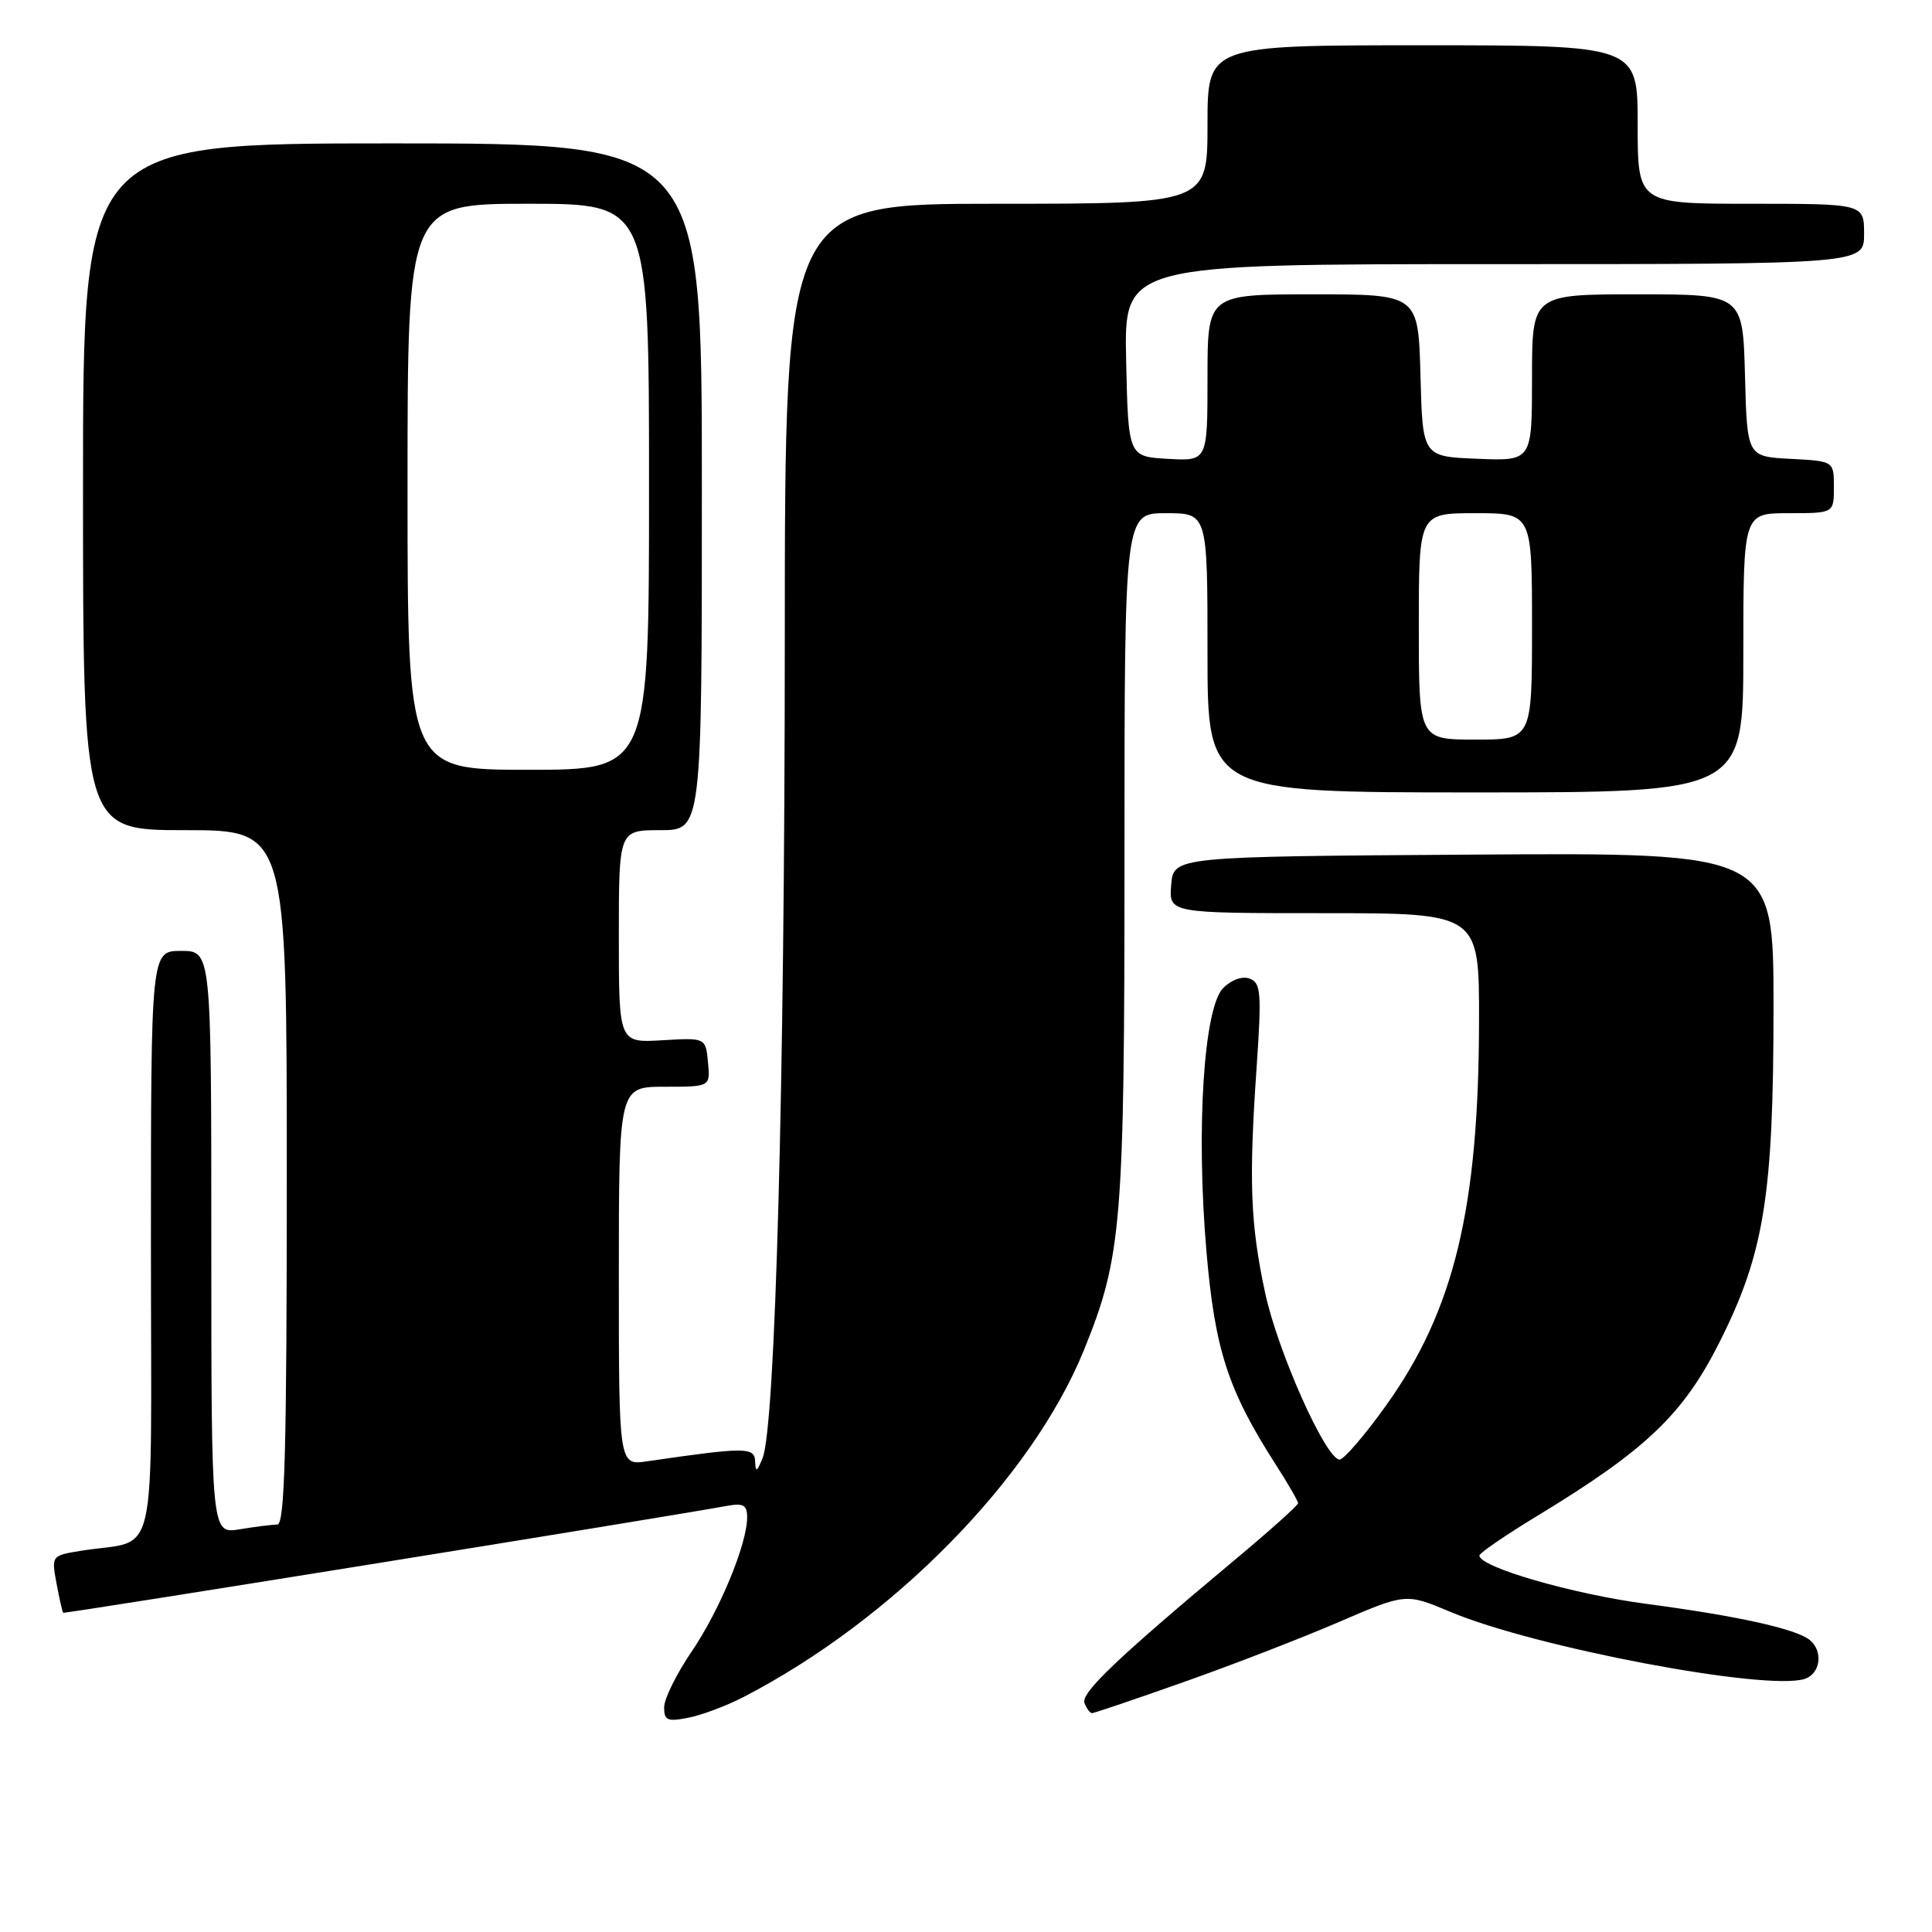 <?xml version="1.0" encoding="UTF-8" standalone="no"?>
<!DOCTYPE svg PUBLIC "-//W3C//DTD SVG 1.1//EN" "http://www.w3.org/Graphics/SVG/1.1/DTD/svg11.dtd" >
<svg xmlns="http://www.w3.org/2000/svg" xmlns:xlink="http://www.w3.org/1999/xlink" version="1.1" viewBox="0 0 256 256">
 <g >
 <path fill="currentColor"
d=" M 98.49 224.88 C 118.31 214.64 136.71 195.89 143.62 178.91 C 148.65 166.51 149.00 162.30 149.00 113.43 C 149.00 68.00 149.00 68.00 154.50 68.00 C 160.00 68.00 160.00 68.00 160.00 86.50 C 160.00 105.00 160.00 105.00 195.50 105.00 C 231.00 105.00 231.00 105.00 231.00 86.50 C 231.00 68.00 231.00 68.00 237.00 68.00 C 243.00 68.00 243.00 68.00 243.00 64.55 C 243.00 61.10 243.00 61.10 237.25 60.80 C 231.50 60.50 231.50 60.50 231.22 49.75 C 230.93 39.00 230.93 39.00 216.97 39.00 C 203.00 39.00 203.00 39.00 203.00 50.04 C 203.00 61.09 203.00 61.09 195.75 60.79 C 188.50 60.50 188.50 60.50 188.22 49.75 C 187.93 39.00 187.93 39.00 173.97 39.00 C 160.00 39.00 160.00 39.00 160.00 50.05 C 160.00 61.10 160.00 61.10 154.75 60.80 C 149.50 60.50 149.50 60.50 149.22 47.75 C 148.94 35.00 148.94 35.00 197.97 35.00 C 247.00 35.00 247.00 35.00 247.00 31.00 C 247.00 27.00 247.00 27.00 232.00 27.00 C 217.00 27.00 217.00 27.00 217.00 16.50 C 217.00 6.00 217.00 6.00 188.50 6.00 C 160.00 6.00 160.00 6.00 160.00 16.50 C 160.00 27.00 160.00 27.00 132.00 27.00 C 104.00 27.00 104.00 27.00 103.99 84.75 C 103.98 143.29 102.74 188.97 101.05 193.19 C 100.30 195.06 100.11 195.15 100.06 193.66 C 100.00 191.73 98.79 191.73 85.75 193.63 C 82.00 194.18 82.00 194.18 82.00 169.09 C 82.00 144.00 82.00 144.00 88.06 144.00 C 94.13 144.00 94.13 144.00 93.81 140.75 C 93.50 137.50 93.50 137.50 87.75 137.84 C 82.00 138.18 82.00 138.18 82.00 124.09 C 82.00 110.00 82.00 110.00 87.50 110.00 C 93.00 110.00 93.00 110.00 93.00 64.50 C 93.00 19.00 93.00 19.00 52.00 19.00 C 11.00 19.00 11.00 19.00 11.00 64.50 C 11.00 110.00 11.00 110.00 24.50 110.00 C 38.00 110.00 38.00 110.00 38.00 156.00 C 38.00 192.13 37.73 202.00 36.75 202.01 C 36.06 202.02 33.81 202.30 31.75 202.64 C 28.00 203.26 28.00 203.26 28.00 164.63 C 28.00 126.00 28.00 126.00 24.00 126.00 C 20.00 126.00 20.00 126.00 20.00 164.92 C 20.00 208.71 21.14 203.78 10.65 205.50 C 6.83 206.12 6.81 206.16 7.49 209.81 C 7.87 211.84 8.26 213.59 8.37 213.70 C 8.53 213.86 87.30 201.18 96.25 199.55 C 98.50 199.14 99.00 199.41 99.00 201.05 C 99.00 204.59 95.38 213.35 91.64 218.85 C 89.64 221.79 88.00 225.11 88.00 226.23 C 88.00 227.97 88.44 228.16 91.24 227.60 C 93.02 227.25 96.28 226.02 98.49 224.88 Z  M 156.85 222.88 C 163.26 220.62 172.50 217.04 177.40 214.93 C 186.29 211.10 186.29 211.10 192.18 213.58 C 203.40 218.30 233.98 224.09 239.11 222.47 C 241.25 221.79 241.63 218.74 239.75 217.27 C 237.88 215.81 230.11 214.10 218.15 212.52 C 208.43 211.24 195.96 207.63 196.03 206.11 C 196.04 205.78 199.53 203.39 203.78 200.81 C 218.05 192.15 223.01 187.43 227.78 177.97 C 233.76 166.14 235.00 158.47 235.00 133.40 C 235.00 112.98 235.00 112.98 195.25 113.24 C 155.50 113.50 155.50 113.50 155.19 117.25 C 154.88 121.00 154.88 121.00 175.44 121.00 C 196.00 121.00 196.00 121.00 195.98 135.25 C 195.95 160.13 192.68 173.65 183.64 186.26 C 180.79 190.24 178.02 193.46 177.48 193.40 C 175.61 193.22 169.31 179.08 167.64 171.32 C 165.68 162.19 165.46 156.56 166.51 141.41 C 167.18 131.57 167.08 130.25 165.61 129.68 C 164.63 129.30 163.19 129.81 162.08 130.92 C 159.50 133.50 158.47 149.64 159.86 165.82 C 160.98 178.86 162.71 184.20 169.06 194.09 C 170.68 196.61 172.00 198.90 172.00 199.18 C 172.00 199.46 168.29 202.79 163.75 206.58 C 148.01 219.73 143.19 224.32 143.70 225.67 C 143.98 226.40 144.43 227.00 144.70 227.00 C 144.97 227.00 150.44 225.15 156.85 222.88 Z  M 54.00 64.50 C 54.00 27.00 54.00 27.00 70.00 27.00 C 86.00 27.00 86.00 27.00 86.00 64.50 C 86.00 102.00 86.00 102.00 70.00 102.00 C 54.00 102.00 54.00 102.00 54.00 64.50 Z  M 188.00 83.00 C 188.00 68.00 188.00 68.00 195.50 68.00 C 203.00 68.00 203.00 68.00 203.00 83.00 C 203.00 98.00 203.00 98.00 195.50 98.00 C 188.00 98.00 188.00 98.00 188.00 83.00 Z "/>
</g>
</svg>